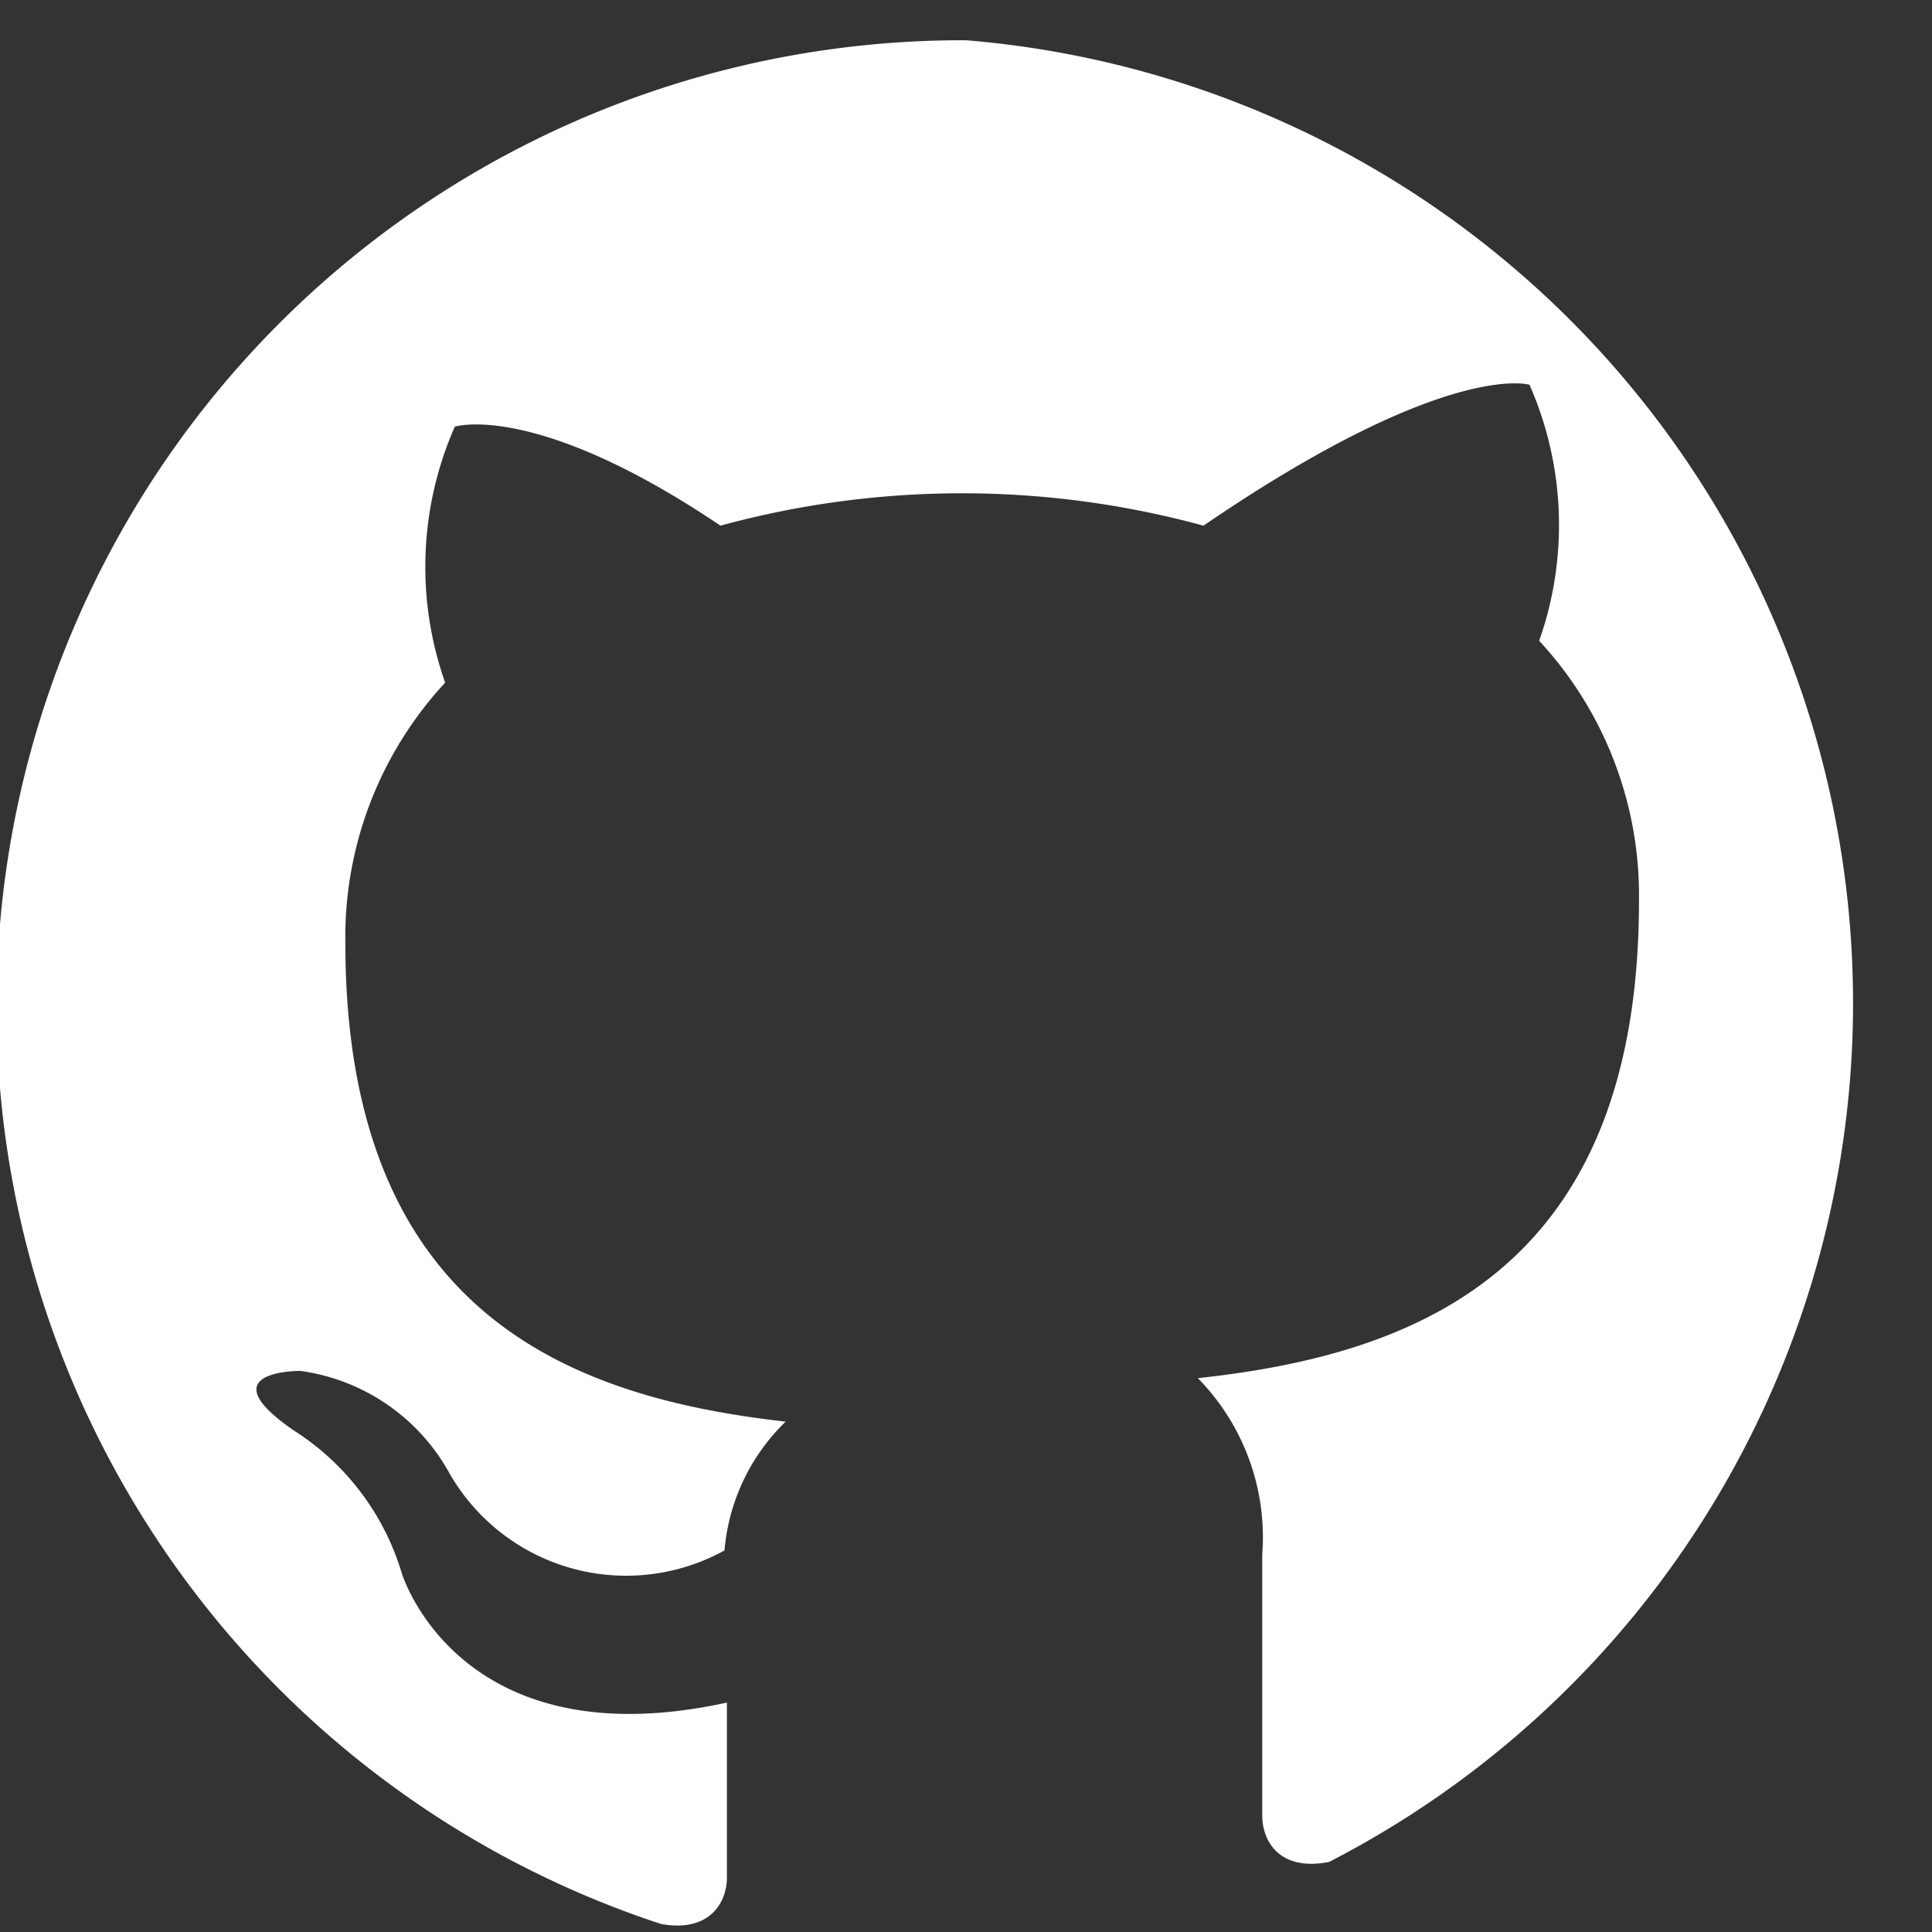 <svg xmlns="http://www.w3.org/2000/svg" width="24" height="24" fill="#FFFFFF" viewBox="0 0 24 24">
  <rect x="0" y="0" width="24" height="24" fill="#333333" stroke="none"/>
  <path d="M12 .5a12 12 0 0 0-3.79 23.4c.6.11.82-.26.82-.58v-2.17c-3.34.73-4.04-1.61-4.04-1.61a3.18 3.18 0 0 0-1.34-1.77c-1.09-.75.08-.74.08-.74a2.5 2.5 0 0 1 1.83 1.23 2.53 2.53 0 0 0 3.44 1 2.52 2.52 0 0 1 .76-1.6c-2.67-.3-5.47-1.34-5.47-5.95a4.65 4.65 0 0 1 1.24-3.23 4.32 4.32 0 0 1 .12-3.18s1-.32 3.3 1.23a11.39 11.39 0 0 1 6 0C17.98 4.46 19 4.78 19 4.78a4.32 4.32 0 0 1 .12 3.18 4.65 4.65 0 0 1 1.24 3.23c0 4.62-2.8 5.64-5.48 5.93a2.82 2.82 0 0 1 .8 2.19v3.24c0 .32.21.7.83.58A12 12 0 0 0 12 .5Z"/>
</svg>

